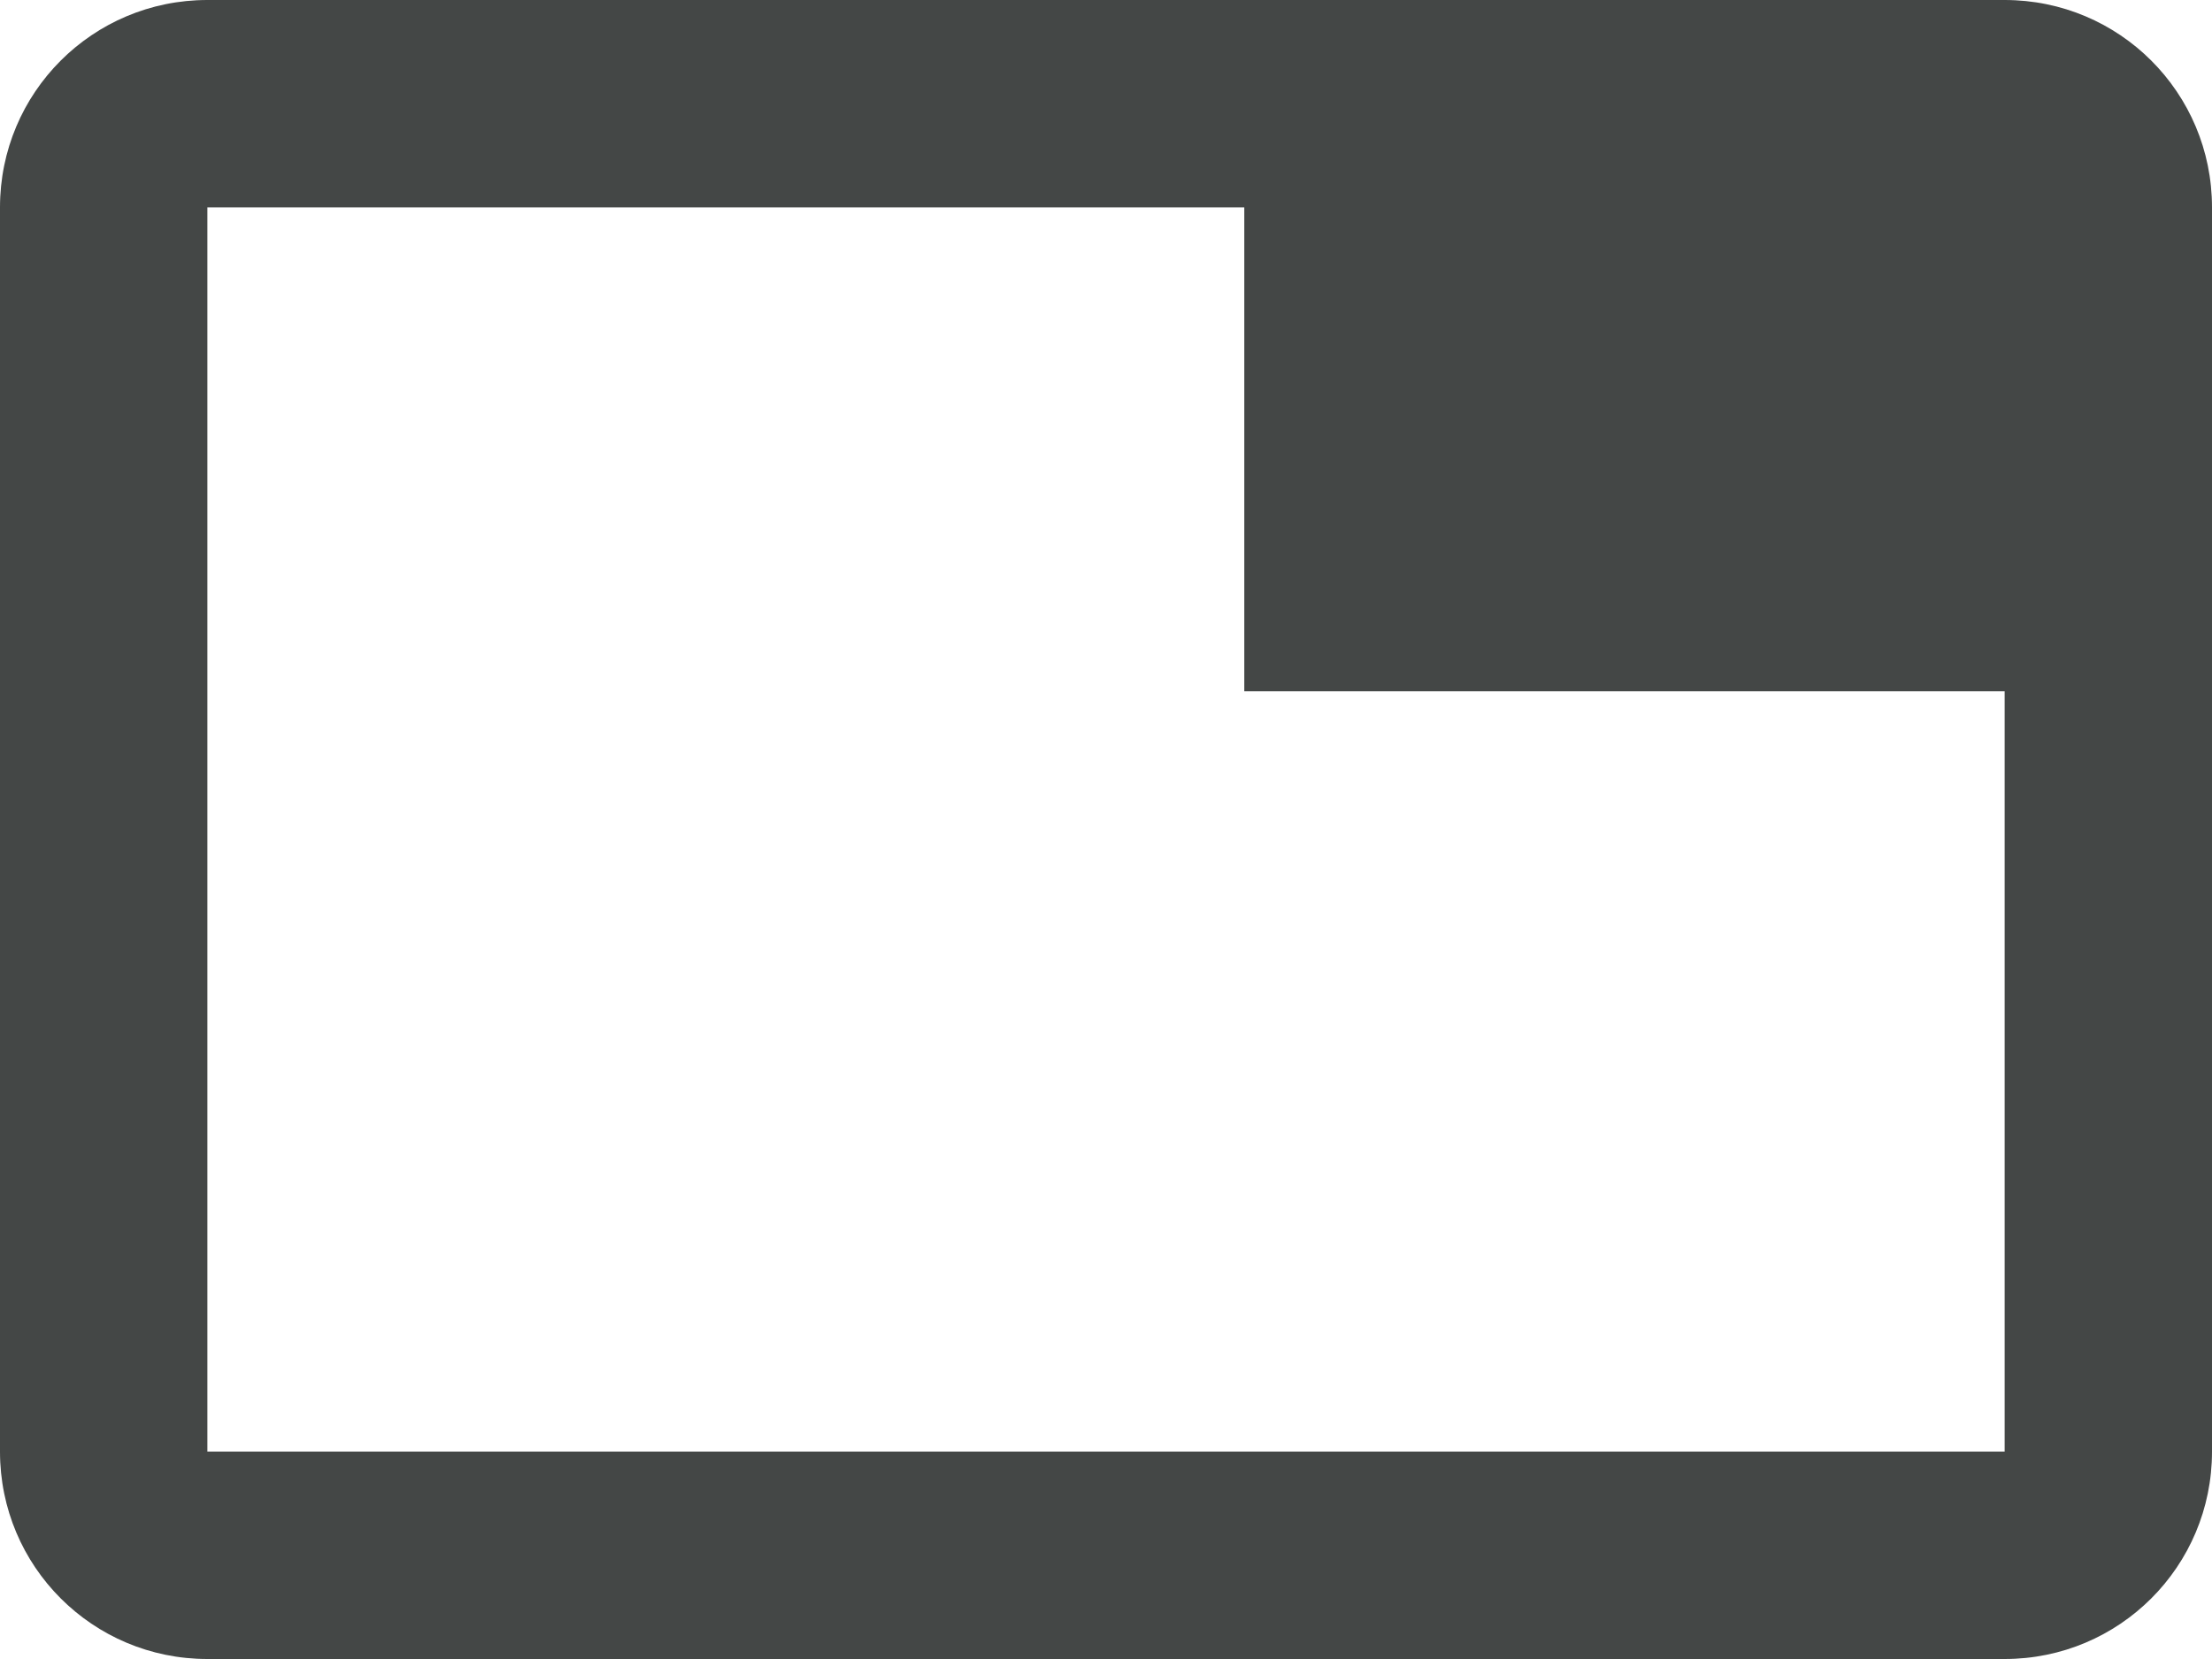 <svg width="16" height="12" viewBox="0 0 16 12" fill="none" xmlns="http://www.w3.org/2000/svg">
<path d="M14.5 0H1.5C0.67 0 0 0.67 0 1.5V10.5C0 11.33 0.67 12 1.5 12H14.5C15.33 12 16 11.33 16 10.5V1.5C16 0.67 15.33 0 14.5 0ZM1.5 10.5V1.5H9V5H14.5V10.5H1.5Z" fill="#444746"/>
</svg>
